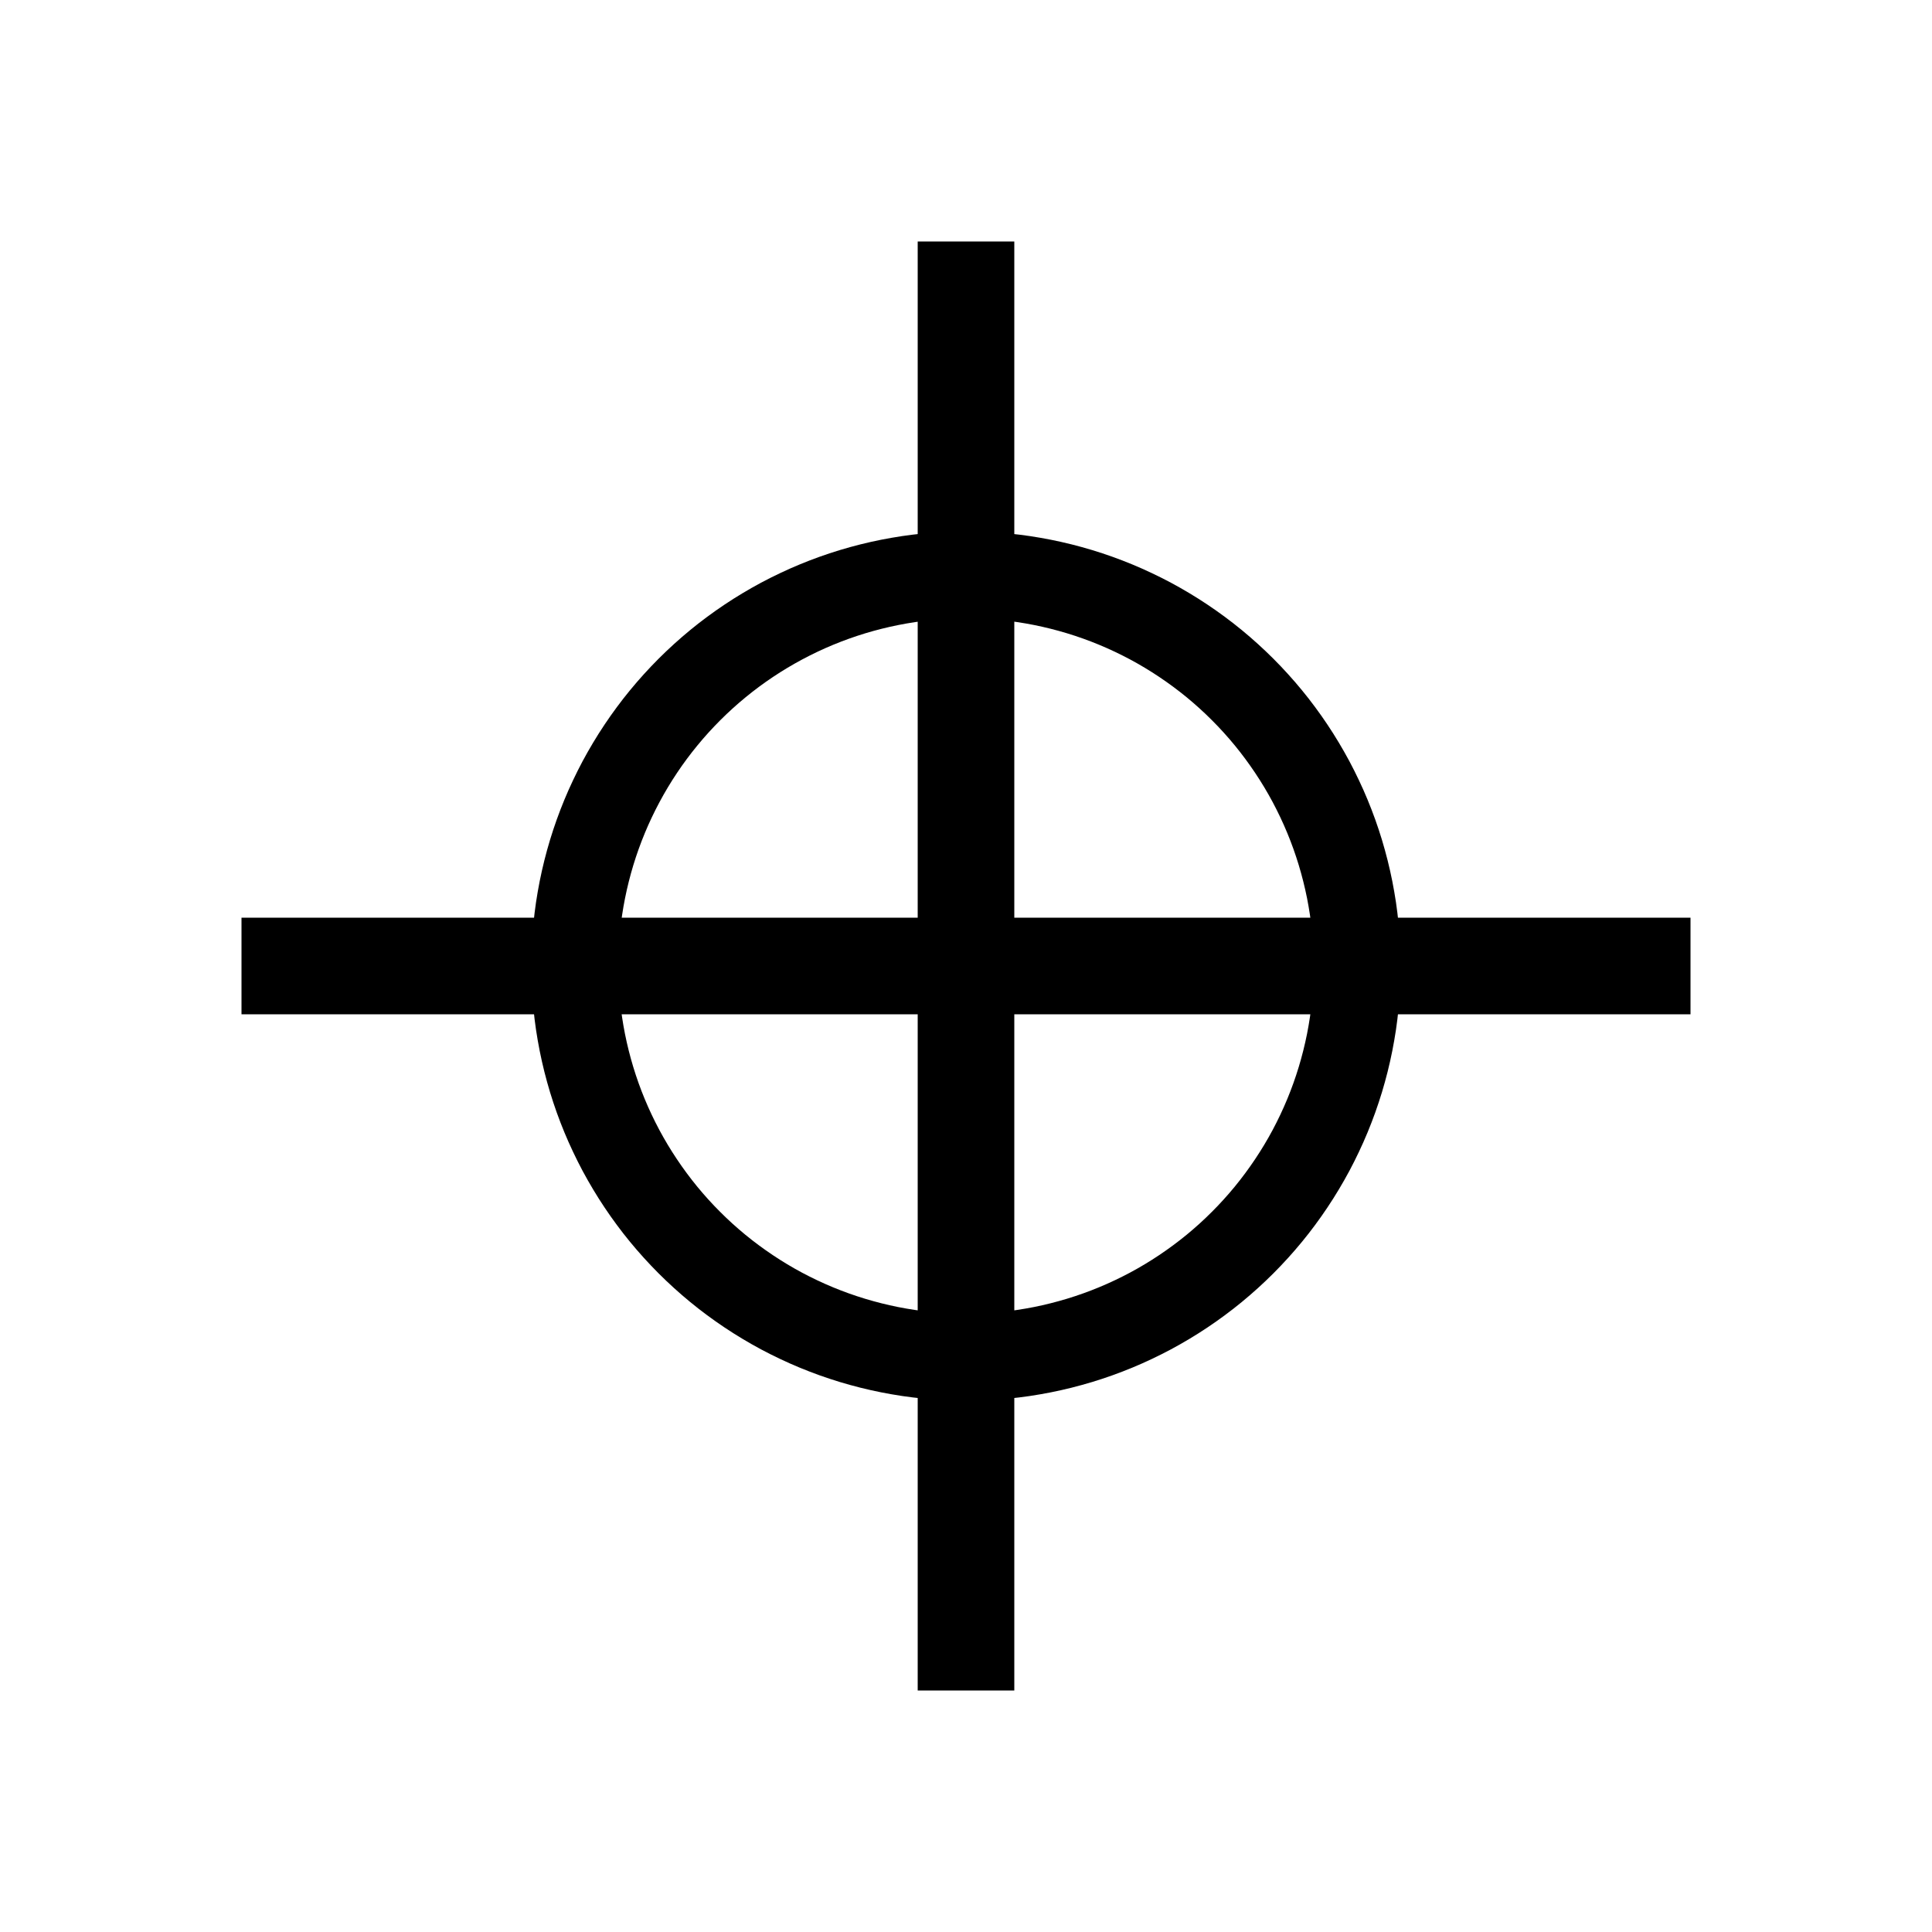<svg id="eyOAURJQXWr1" xmlns="http://www.w3.org/2000/svg" xmlns:xlink="http://www.w3.org/1999/xlink" viewBox="0 0 32 32" shape-rendering="geometricPrecision" text-rendering="geometricPrecision" project-id="b9ee9d20dc4b4ebf8d8b4d95d0831078" export-id="0321cc776a40473aae5a6354dd0e8d19" cached="false"><path d="M187.5,135.145c1.715,0,3.426.082,5.133.25s3.398.422,5.082.754c1.68.336,3.344.754,4.984,1.25s3.254,1.074,4.836,1.73c1.586.656,3.133,1.391,4.645,2.195c1.512.809,2.98,1.691,4.406,2.645s2.805,1.973,4.129,3.059c1.324,1.09,2.594,2.238,3.805,3.453c1.215,1.211,2.363,2.48,3.453,3.805c1.086,1.324,2.105,2.703,3.059,4.129s1.836,2.895,2.645,4.406c.805,1.512,1.539,3.059,2.195,4.645.656,1.582,1.234,3.195,1.73,4.836s.914,3.305,1.25,4.984c.332,1.684.586,3.375.754,5.082s.25,3.418.25,5.133-.082,3.426-.25,5.133-.422,3.398-.754,5.082c-.336,1.68-.754,3.344-1.25,4.984s-1.074,3.254-1.73,4.836c-.656,1.586-1.391,3.133-2.195,4.645-.809,1.512-1.691,2.98-2.645,4.406s-1.973,2.805-3.059,4.129c-1.09,1.324-2.238,2.594-3.453,3.805-1.211,1.215-2.48,2.363-3.805,3.453-1.324,1.086-2.703,2.105-4.129,3.059s-2.895,1.836-4.406,2.645c-1.512.805-3.059,1.539-4.645,2.195-1.582.656-3.195,1.234-4.836,1.73s-3.305.914-4.984,1.25c-1.684.332-3.375.586-5.082.754s-3.418.25-5.133.25-3.426-.082-5.133-.25-3.398-.422-5.082-.754c-1.68-.336-3.344-.754-4.984-1.25s-3.254-1.074-4.836-1.73c-1.586-.656-3.133-1.391-4.645-2.195-1.512-.809-2.98-1.691-4.406-2.645s-2.805-1.973-4.129-3.059c-1.324-1.09-2.594-2.238-3.805-3.453-1.215-1.211-2.363-2.48-3.453-3.805-1.086-1.324-2.105-2.703-3.059-4.129s-1.836-2.895-2.645-4.406c-.805-1.512-1.539-3.059-2.195-4.645-.656-1.582-1.234-3.195-1.73-4.836s-.914-3.305-1.25-4.984c-.332-1.684-.586-3.375-.754-5.082s-.25-3.418-.25-5.133.086-3.426.258-5.129c.168-1.707.422-3.398.758-5.082.336-1.68.754-3.34,1.25-4.98.5-1.641,1.078-3.25,1.734-4.836.656-1.582,1.391-3.129,2.199-4.641s1.688-2.98,2.641-4.406s1.973-2.801,3.062-4.125c1.086-1.324,2.238-2.594,3.449-3.805s2.48-2.363,3.805-3.449c1.324-1.09,2.699-2.109,4.125-3.062s2.895-1.832,4.406-2.641s3.059-1.543,4.641-2.199c1.586-.656,3.195-1.234,4.836-1.734c1.641-.496,3.301-.914,4.98-1.25c1.684-.336,3.375-.59,5.082-.758c1.703-.172,3.414-.258,5.129-.258m0-13.09c-1.07,0-2.141.027-3.211.078-1.07.055-2.137.133-3.203.238s-2.129.234-3.188.391c-1.062.16-2.117.344-3.168.551-1.047.207-2.094.445-3.133.703-1.039.262-2.07.547-3.094.855-1.027.312-2.043.648-3.051,1.008-1.008.363-2.008.746-2.996,1.156-.992.41-1.969.844-2.938,1.305-.969.457-1.926.938-2.871,1.441-.945.508-1.875,1.035-2.793,1.586s-1.824,1.121-2.715,1.719c-.891.594-1.766,1.211-2.625,1.848-.863.637-1.707,1.297-2.535,1.977s-1.637,1.379-2.43,2.098-1.57,1.457-2.328,2.215-1.496,1.535-2.215,2.328-1.418,1.602-2.098,2.43-1.34,1.672-1.977,2.535c-.637.859-1.254,1.734-1.848,2.625-.598.891-1.168,1.797-1.719,2.715s-1.078,1.848-1.586,2.793c-.504.945-.984,1.902-1.441,2.871-.461.969-.895,1.945-1.305,2.938-.41.988-.793,1.988-1.156,2.996-.359,1.008-.695,2.023-1.008,3.051-.309,1.023-.594,2.055-.855,3.094-.258,1.039-.496,2.086-.703,3.133-.207,1.051-.391,2.105-.551,3.168-.156,1.059-.285,2.121-.391,3.188s-.184,2.133-.238,3.203c-.051,1.07-.078,2.141-.078,3.211s.027,2.141.078,3.211c.055,1.07.133,2.137.238,3.203s.234,2.129.391,3.188c.16,1.062.344,2.117.551,3.168.207,1.047.445,2.094.703,3.133.262,1.039.547,2.07.855,3.094.312,1.027.648,2.043,1.008,3.051.363,1.008.746,2.008,1.156,2.996.41.992.844,1.969,1.305,2.938.457.969.938,1.926,1.441,2.871.508.945,1.035,1.875,1.586,2.793s1.121,1.824,1.719,2.715c.594.891,1.211,1.766,1.848,2.625.637.863,1.297,1.707,1.977,2.535s1.379,1.637,2.098,2.43s1.457,1.57,2.215,2.328s1.535,1.496,2.328,2.215s1.602,1.418,2.43,2.098s1.672,1.34,2.535,1.977c.859.637,1.734,1.254,2.625,1.848.891.598,1.797,1.168,2.715,1.719s1.848,1.078,2.793,1.586c.945.504,1.902.984,2.871,1.441.969.461,1.945.895,2.938,1.305.988.41,1.988.793,2.996,1.156c1.008.359,2.023.695,3.051,1.008c1.023.309,2.055.594,3.094.855c1.039.258,2.086.496,3.133.703c1.051.207,2.105.391,3.168.551c1.059.156,2.121.285,3.188.391s2.133.184,3.203.238c1.07.051,2.141.078,3.211.078s2.141-.027,3.211-.078c1.07-.055,2.137-.133,3.203-.238s2.129-.234,3.188-.391c1.062-.16,2.117-.344,3.168-.551c1.047-.207,2.094-.445,3.133-.703c1.039-.262,2.07-.547,3.094-.855c1.027-.312,2.043-.648,3.051-1.008c1.008-.363,2.008-.746,2.996-1.156.992-.41,1.969-.844,2.938-1.305.969-.457,1.926-.938,2.871-1.441.945-.508,1.875-1.035,2.793-1.586s1.824-1.121,2.715-1.719c.891-.594,1.766-1.211,2.625-1.848.863-.637,1.707-1.297,2.535-1.977s1.637-1.379,2.43-2.098s1.57-1.457,2.328-2.215s1.496-1.535,2.215-2.328s1.418-1.602,2.098-2.43s1.34-1.672,1.977-2.535c.637-.859,1.254-1.734,1.848-2.625.598-.891,1.168-1.797,1.719-2.715s1.078-1.848,1.586-2.793c.504-.945.984-1.902,1.441-2.871.461-.969.895-1.945,1.305-2.938.41-.988.793-1.988,1.156-2.996.359-1.008.695-2.023,1.008-3.051.309-1.023.594-2.055.855-3.094.258-1.039.496-2.086.703-3.133.207-1.051.391-2.105.551-3.168.156-1.059.285-2.121.391-3.188s.184-2.133.238-3.203c.051-1.07.078-2.141.078-3.211s-.027-2.141-.078-3.211c-.055-1.07-.133-2.137-.238-3.203s-.234-2.129-.391-3.188c-.16-1.062-.344-2.117-.551-3.168-.207-1.047-.445-2.094-.703-3.133-.262-1.039-.547-2.07-.855-3.094-.312-1.027-.648-2.043-1.008-3.051-.363-1.008-.746-2.008-1.156-2.996-.41-.992-.844-1.969-1.305-2.938-.457-.969-.938-1.926-1.441-2.871-.508-.945-1.035-1.875-1.586-2.793s-1.121-1.824-1.719-2.715c-.594-.891-1.211-1.766-1.848-2.625-.637-.863-1.297-1.707-1.977-2.535s-1.379-1.637-2.098-2.43-1.457-1.57-2.215-2.328-1.535-1.496-2.328-2.215-1.602-1.418-2.43-2.098-1.672-1.34-2.535-1.977c-.859-.637-1.734-1.254-2.625-1.848-.891-.598-1.797-1.168-2.715-1.719s-1.848-1.078-2.793-1.586c-.945-.504-1.902-.984-2.871-1.441-.969-.461-1.945-.895-2.938-1.305-.988-.41-1.988-.793-2.996-1.156-1.008-.359-2.023-.695-3.051-1.008-1.023-.309-2.055-.594-3.094-.855-1.039-.258-2.086-.496-3.133-.703-1.051-.207-2.105-.391-3.168-.551-1.059-.156-2.121-.285-3.188-.391s-2.133-.184-3.203-.238c-1.07-.051-2.141-.078-3.211-.078Zm0,0" transform="matrix(.11 0 0 0.11-4.625-4.625)"/><path d="M286.5,436.501v-300.001" transform="matrix(.08 0 0 0.08-6.92-6.92)" fill="none" stroke="#000" stroke-width="20" stroke-miterlimit="10"/><path d="M436.501,286.5h-300.001" transform="matrix(.08 0 0 0.08-6.92-6.92)" fill="none" stroke="#000" stroke-width="20" stroke-miterlimit="10"/></svg>

